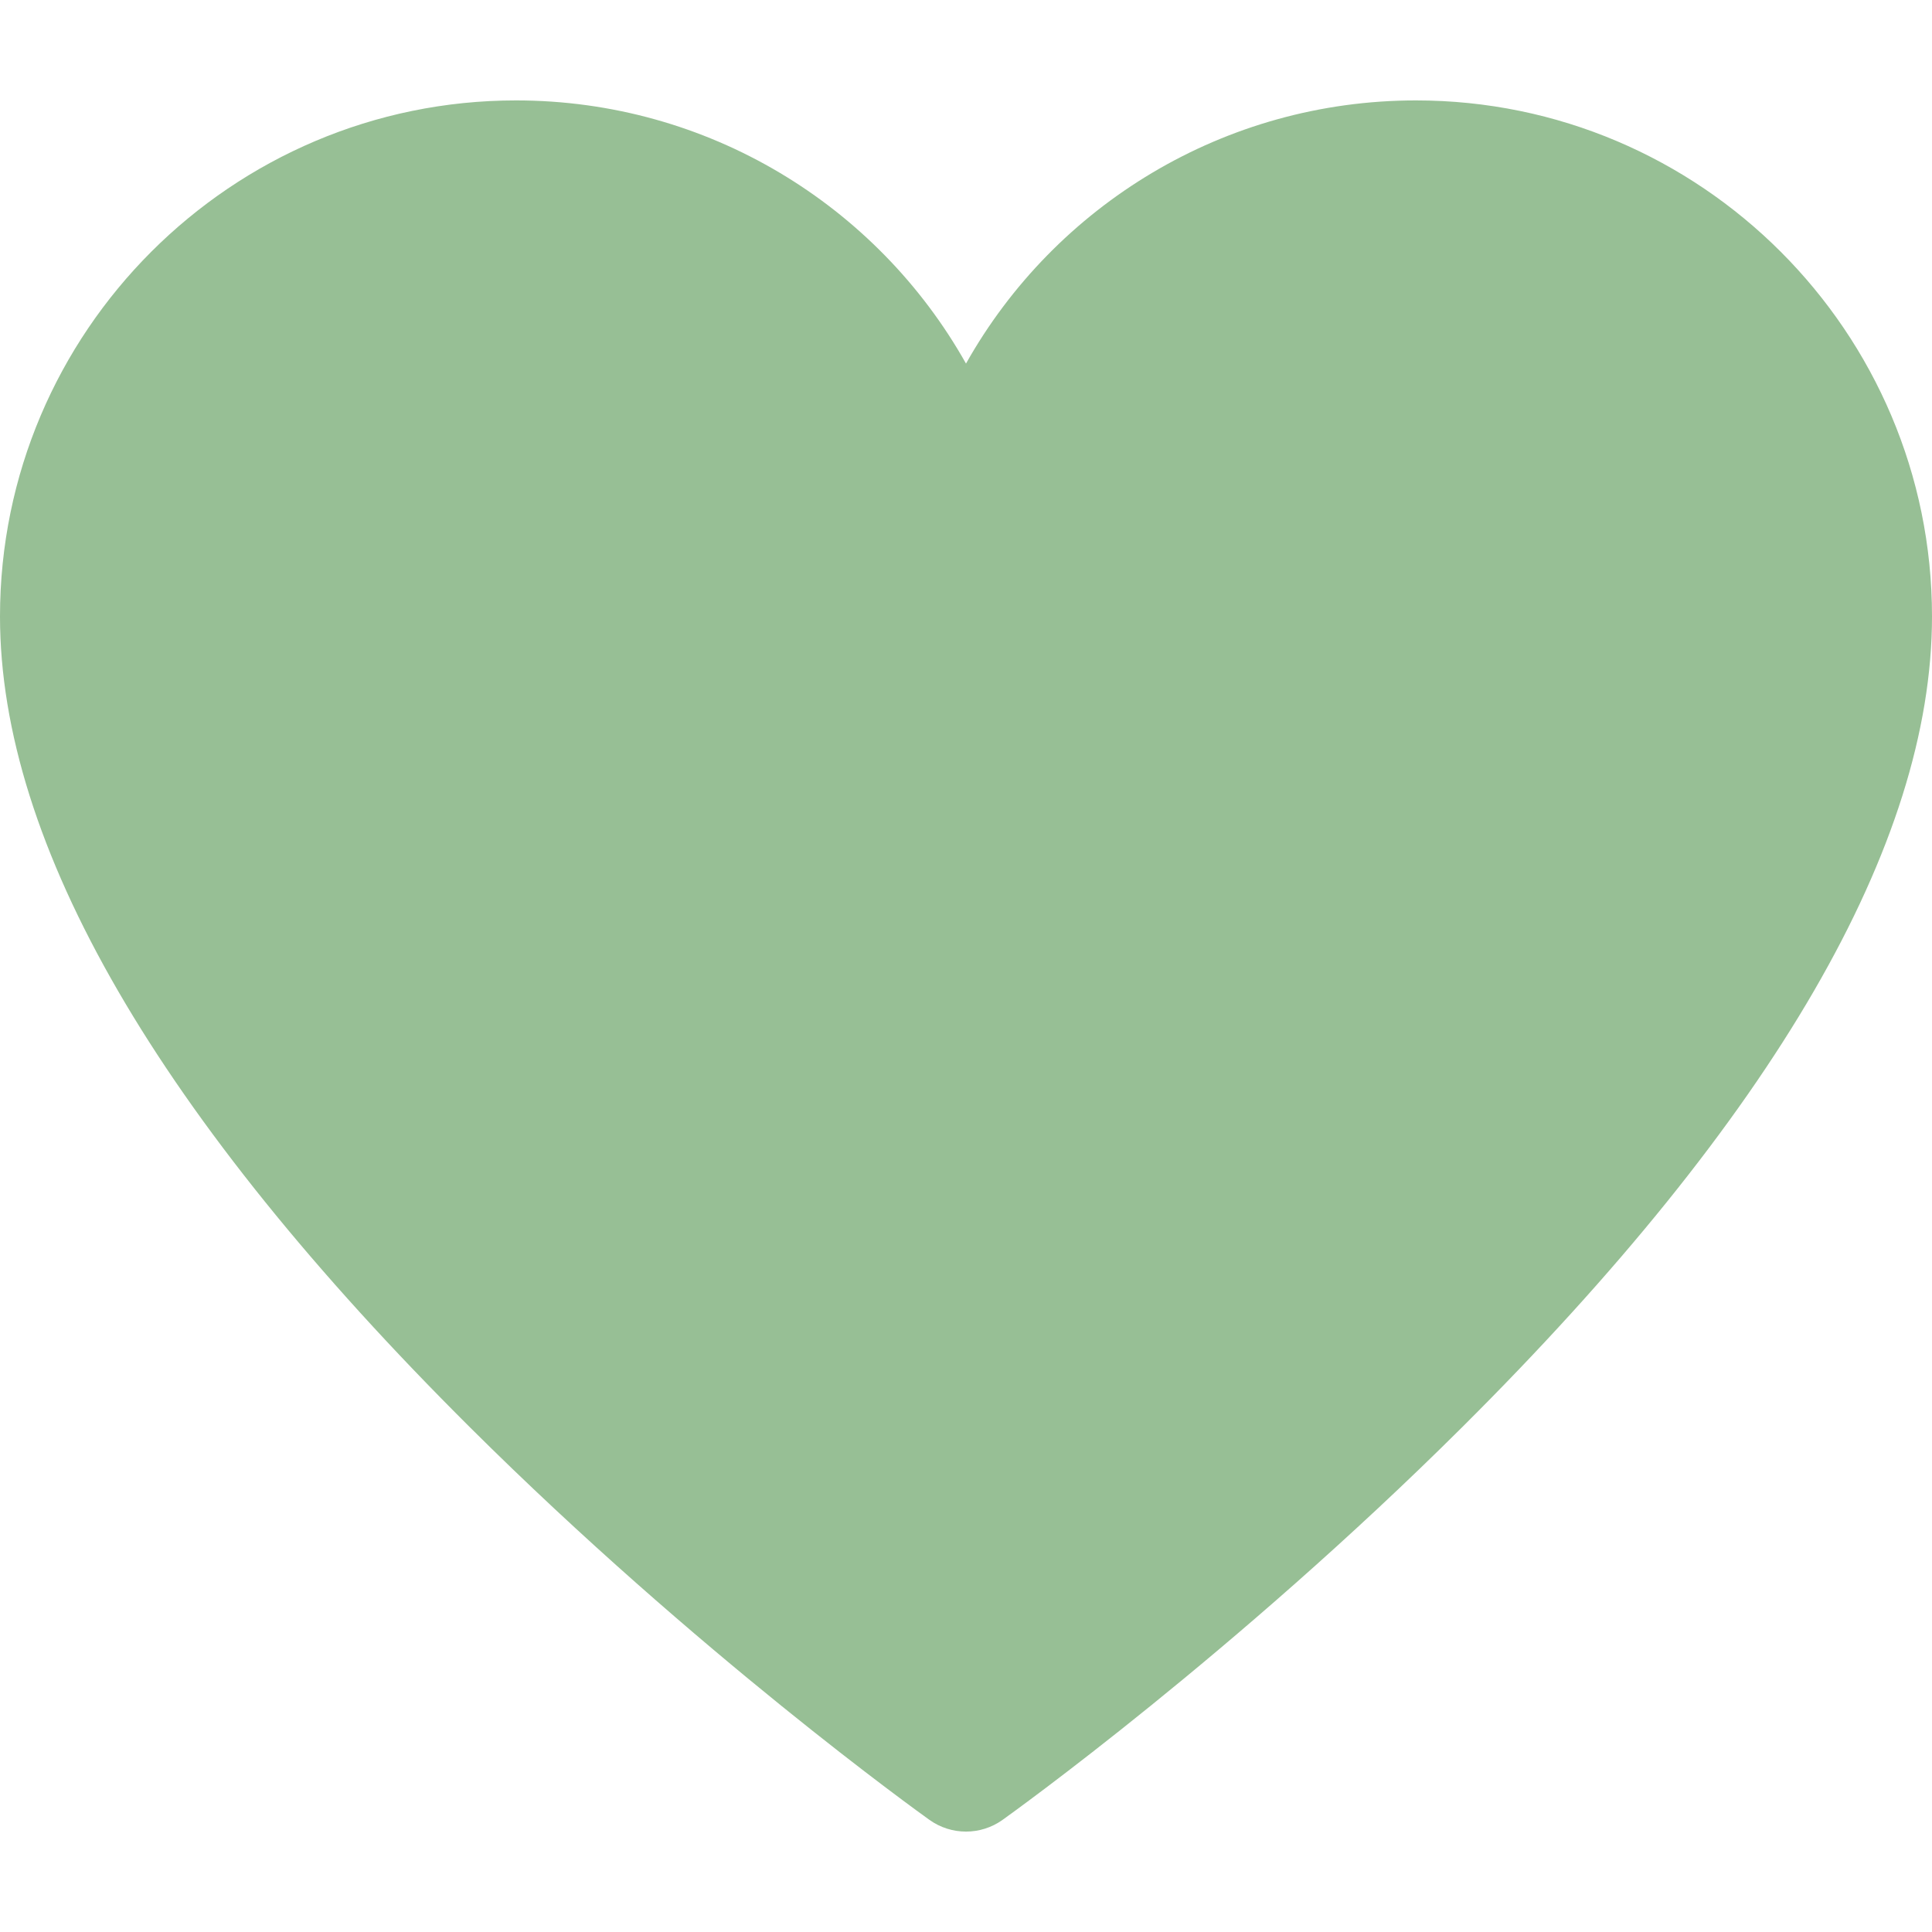 <svg width="76" height="76" viewBox="0 0 76 76" fill="none" xmlns="http://www.w3.org/2000/svg">
<path d="M55.702 3.95C48.16 3.95 41.497 8.079 38 14.302C34.503 8.079 27.84 3.95 20.299 3.95C9.106 3.95 0 13.056 0 24.248C0 33.21 6.222 43.944 18.492 56.152C27.414 65.029 36.194 71.326 36.563 71.59C36.993 71.897 37.496 72.05 38 72.05C38.504 72.05 39.007 71.897 39.437 71.59C39.806 71.326 48.586 65.029 57.508 56.152C69.778 43.944 76 33.21 76 24.248C76 13.056 66.894 3.95 55.702 3.95Z" fill="#97BF95"/>
</svg>
